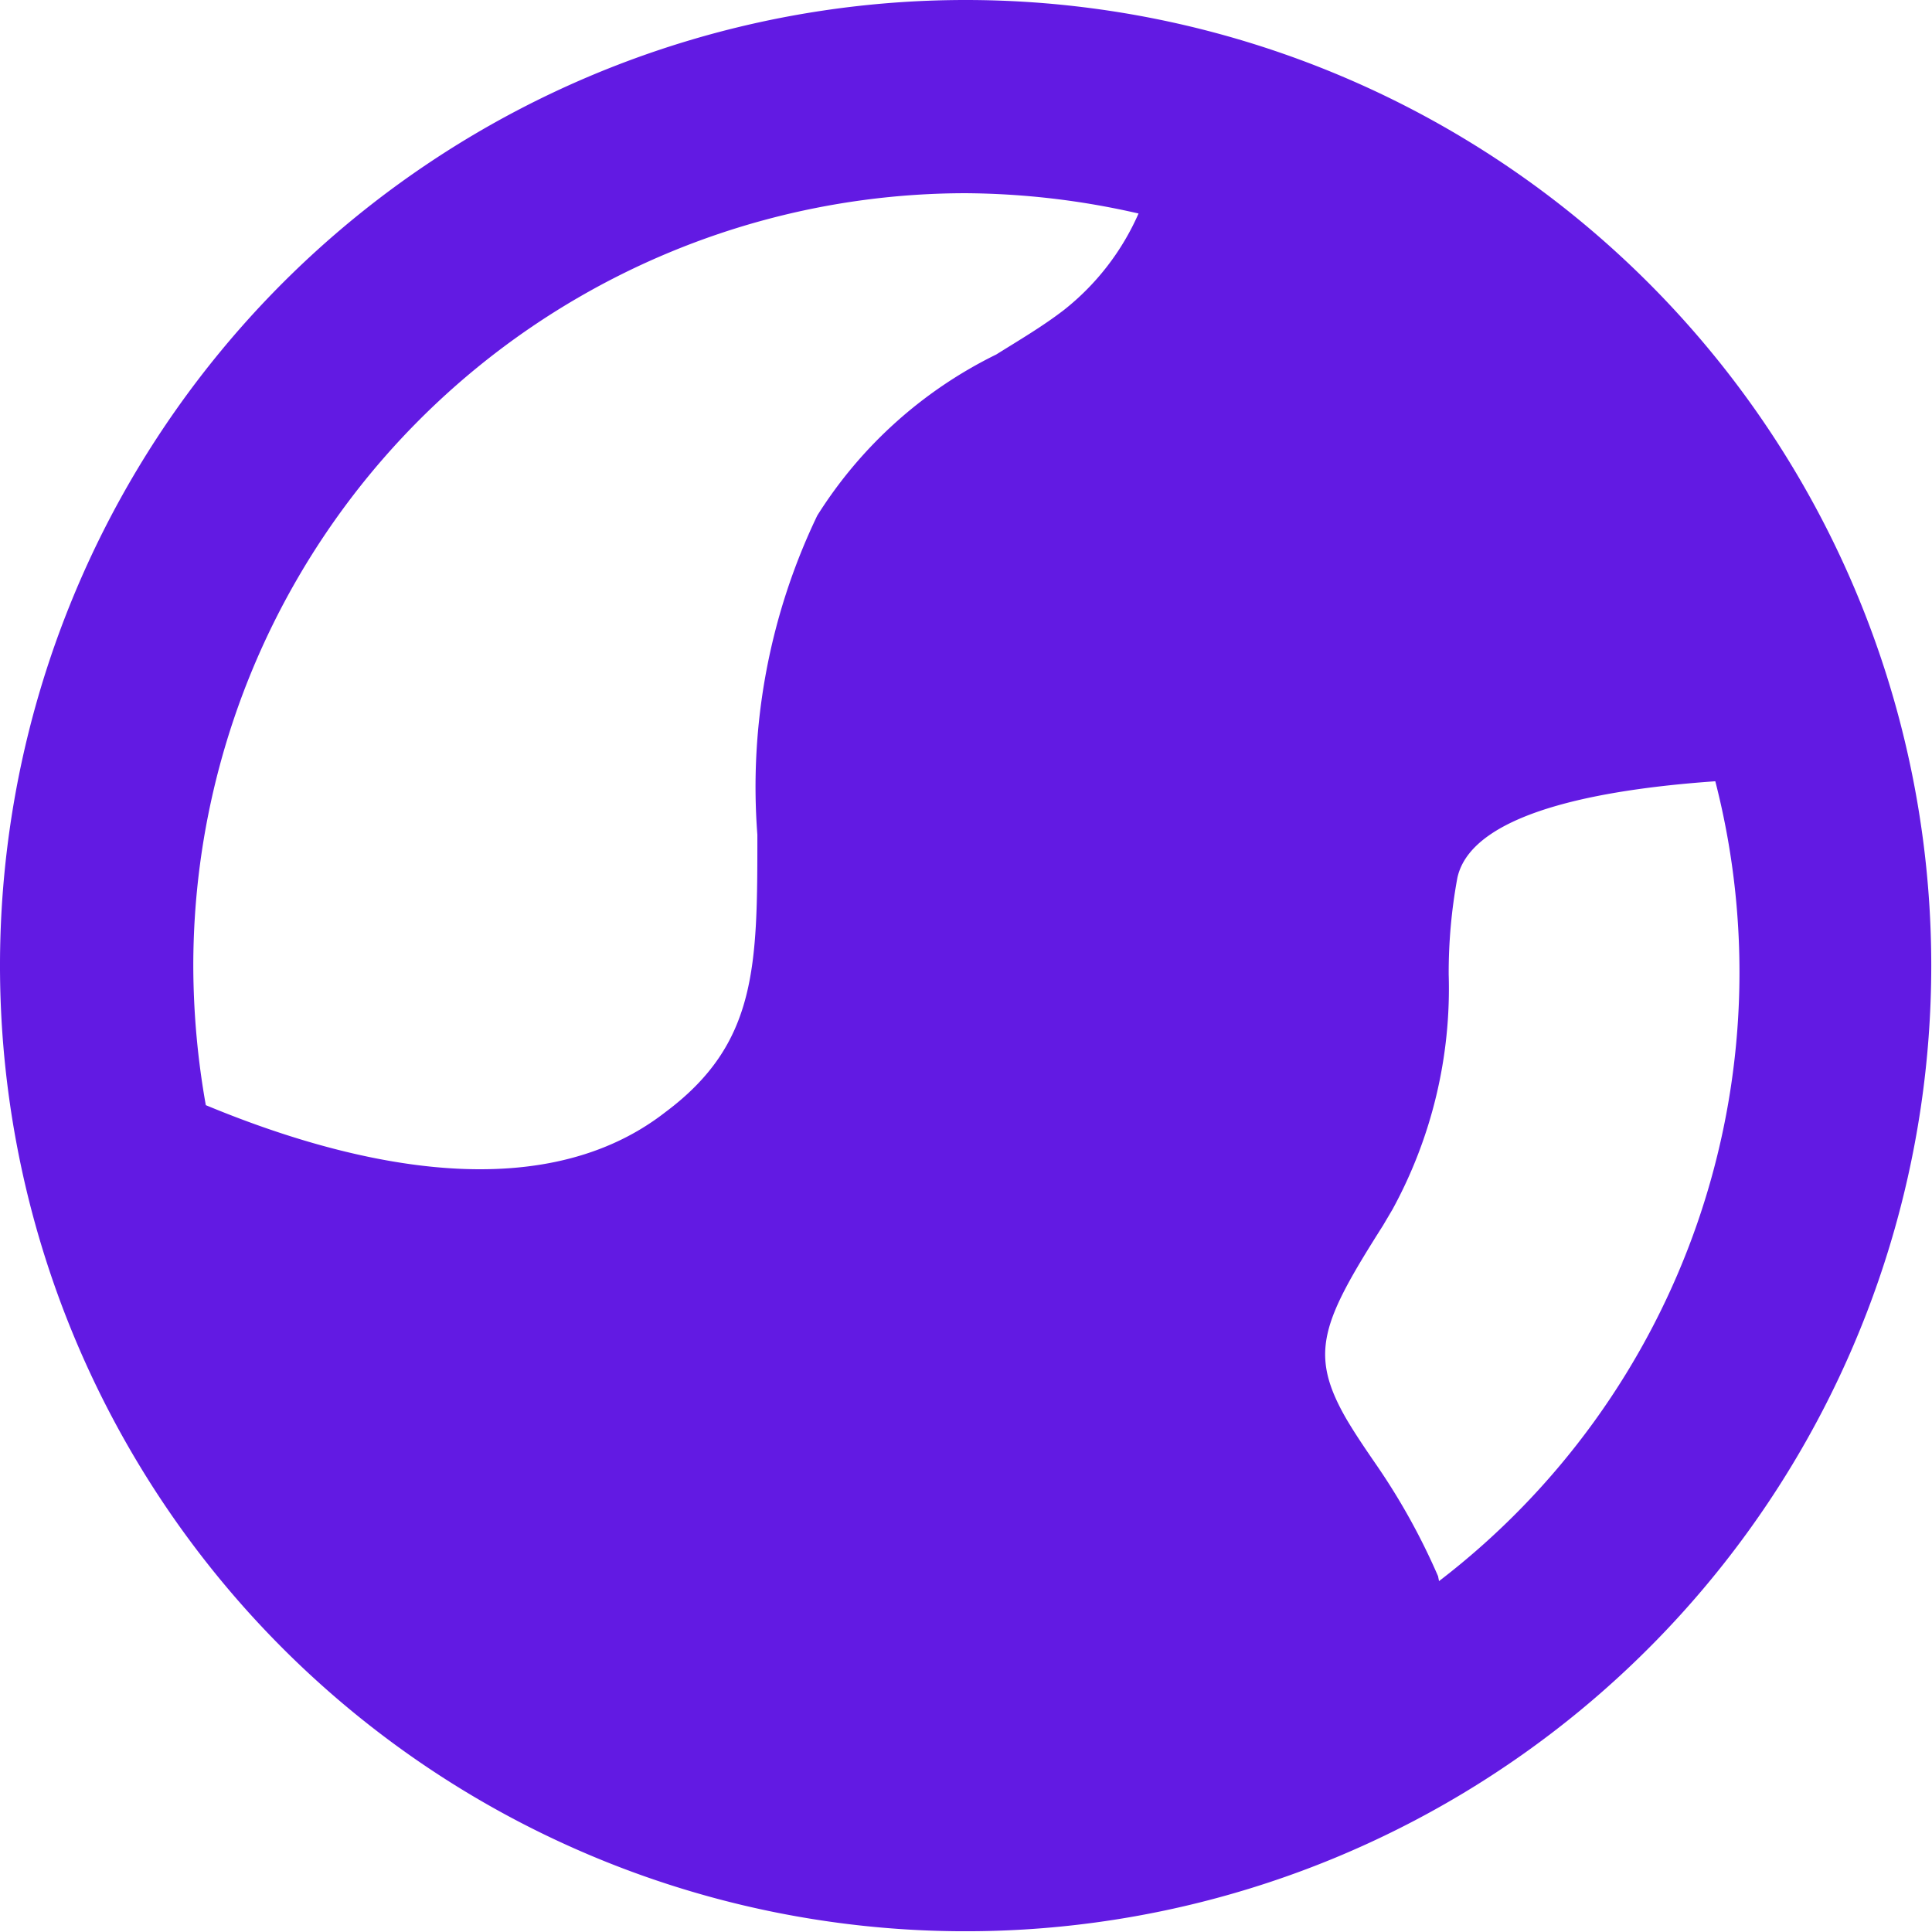 <svg xmlns="http://www.w3.org/2000/svg" width="23.609" height="23.609" viewBox="0 0 23.609 23.609">
  <path id="Path_45725" data-name="Path 45725" d="M13.8,2a11.8,11.8,0,1,0,11.8,11.8A11.8,11.8,0,0,0,13.8,2Zm0,2.361a9.668,9.668,0,0,1,2.113.248A3.081,3.081,0,0,1,15,5.789c-.26.2-.543.366-.826.543A5.383,5.383,0,0,0,11.987,8.3a7.661,7.661,0,0,0-.732,3.9c0,1.605,0,2.55-1.121,3.388-1.617,1.263-4.084.555-5.619-.083a9.833,9.833,0,0,1-.153-1.7A9.444,9.444,0,0,1,13.8,4.361Zm5.773,16.9a8.016,8.016,0,0,0-.744-1.346c-.13-.189-.26-.378-.378-.578-.46-.8-.3-1.18.449-2.361l.118-.2a5.631,5.631,0,0,0,.685-2.869,6.4,6.4,0,0,1,.106-1.18c.189-.862,2.019-1.1,3.152-1.18a9.373,9.373,0,0,1-3.376,9.774Z" transform="translate(-2 -2)" fill="#621ae3"/>
</svg>
